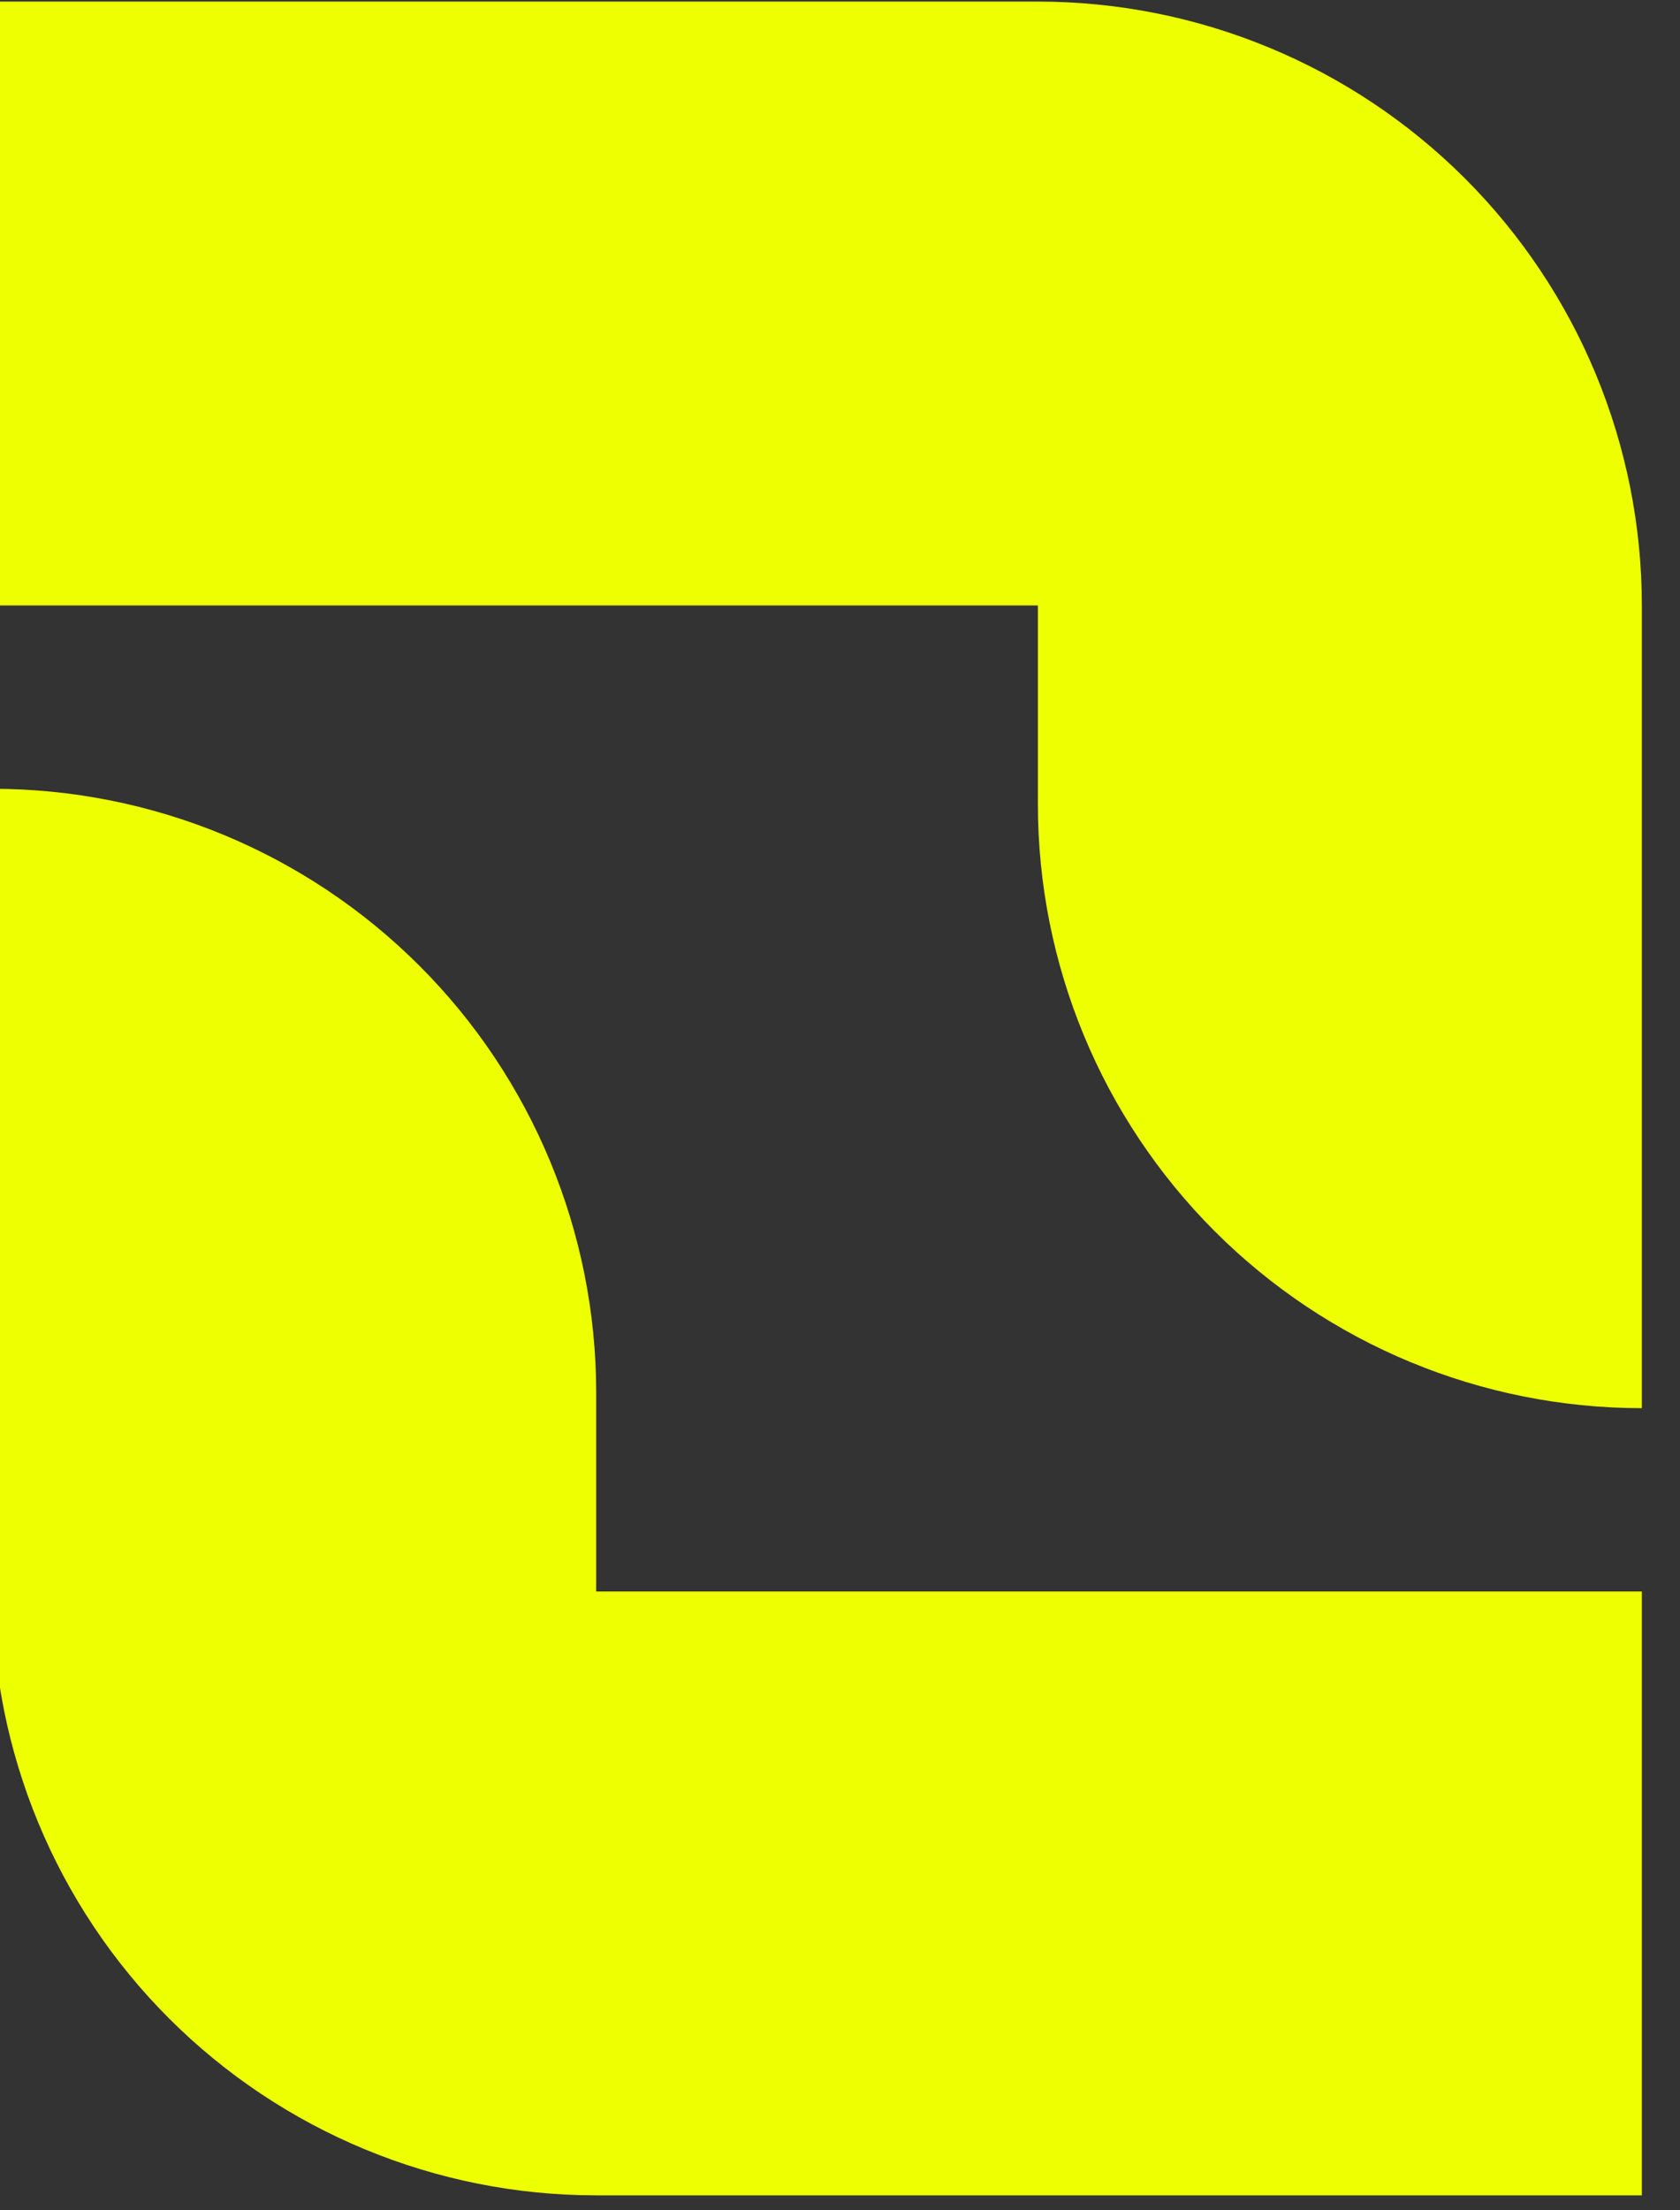 <?xml version="1.0" encoding="UTF-8" standalone="no"?>
<!DOCTYPE svg PUBLIC "-//W3C//DTD SVG 1.1//EN" "http://www.w3.org/Graphics/SVG/1.1/DTD/svg11.dtd">
<svg width="100%" height="100%" viewBox="0 0 54 71" version="1.1" xmlns="http://www.w3.org/2000/svg" xmlns:xlink="http://www.w3.org/1999/xlink" xml:space="preserve" xmlns:serif="http://www.serif.com/" style="fill-rule:evenodd;clip-rule:evenodd;stroke-linejoin:round;stroke-miterlimit:2;">
    <rect x="0" y="0" width="54" height="71" fill="#333333" stroke="none"/>
    <g transform="matrix(1,0,0,1,-2266.16,-2159.07)">
        <g transform="matrix(4.24308e-17,-0.852,-0.643,-3.20021e-17,2894.45,2384.86)">
            <path d="M205.001,947.32L205.002,895.049L182.231,895.049L182.231,947.321C182.231,955.328 184.63,963.007 188.9,968.669C193.17,974.331 198.962,977.511 205.001,977.511L235.269,977.51C235.269,969.504 232.87,961.824 228.6,956.162C224.33,950.5 218.538,947.32 212.499,947.32L205.001,947.32ZM264.952,925.239C264.952,917.232 262.553,909.553 258.283,903.891C254.013,898.229 248.221,895.049 242.182,895.049L211.914,895.049C211.914,903.056 214.313,910.736 218.583,916.398C222.853,922.059 228.645,925.24 234.684,925.24L242.182,925.24L242.181,977.511L264.952,977.511L264.952,925.239Z" style="fill:rgb(237,255,0);"/>
        </g>
    </g>
</svg>
